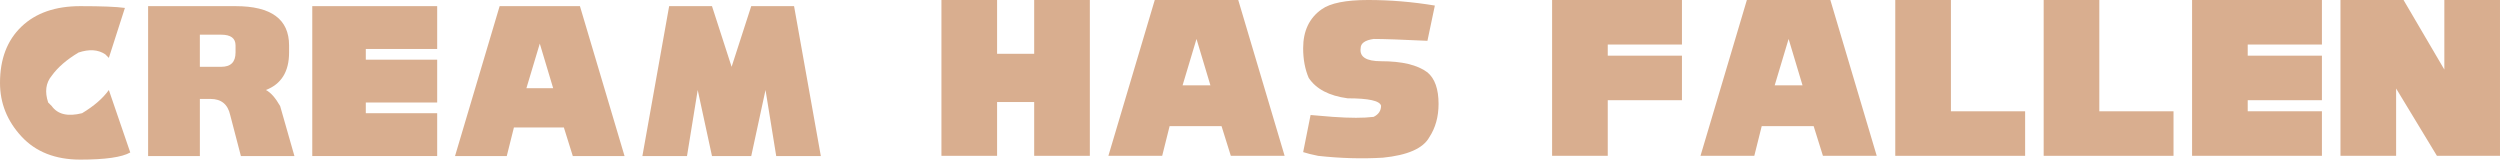 <svg version="1.1" xmlns="http://www.w3.org/2000/svg" xmlns:xlink="http://www.w3.org/1999/xlink" width="464.3" height="29.641" viewBox="0,0,464.3,29.641"><g transform="translate(-6.977,-7.643)"><g data-paper-data="{&quot;isPaintingLayer&quot;:true}" fill-rule="nonzero" stroke="none" stroke-width="0.265" stroke-linecap="butt" stroke-linejoin="miter" stroke-miterlimit="10" stroke-dasharray="" stroke-dashoffset="0" style="mix-blend-mode: normal"><path d="M181.821,36.582v-28.939h10.335v9.991h6.89v-9.991h10.335v28.939h-10.335v-9.991h-6.89v9.991z" fill="#d9ae8f"/><path d="M212.827,36.582l8.613,-28.939h15.503l8.613,28.939h-9.991l-1.723,-5.512h-9.646l-1.378,5.512zM231.775,23.491l-2.584,-8.613l-2.584,8.613z" fill="#d9ae8f"/><path d="M251.756,36.582c-1.148,-0.23 -2.067,-0.459 -2.756,-0.689l1.378,-6.89l4.134,0.344c3.215,0.23 5.742,0.23 7.579,0c0.919,-0.459 1.378,-1.148 1.378,-2.067c-0.23,-0.919 -2.297,-1.378 -6.201,-1.378c-3.445,-0.459 -5.857,-1.723 -7.235,-3.79c-0.689,-1.608 -1.034,-3.445 -1.034,-5.512c0,-3.215 1.148,-5.627 3.445,-7.235c1.608,-1.148 4.479,-1.723 8.613,-1.723c4.134,0 8.268,0.345 12.402,1.034l-1.378,6.546c-4.823,-0.23 -8.153,-0.344 -9.991,-0.344c-1.608,0.23 -2.412,0.804 -2.412,1.723c-0.23,1.608 1.034,2.412 3.79,2.412c3.904,0 6.775,0.689 8.613,2.067c1.378,1.148 2.067,3.101 2.067,5.857c0,2.389 -0.574,4.456 -1.723,6.201c-1.148,2.067 -4.019,3.33 -8.613,3.79c-3.904,0.23 -7.924,0.115 -12.058,-0.344z" fill="#d9ae8f"/><path d="M295.233,36.582v-28.939h24.116v8.268h-13.78v2.067h13.78v8.268h-13.78v10.335z" fill="#d9ae8f"/><path d="M322.794,36.582l8.613,-28.939h15.503l8.613,28.939h-9.991l-1.723,-5.512h-9.646l-1.378,5.512zM341.742,23.491l-2.584,-8.613l-2.584,8.613z" fill="#d9ae8f"/><path d="M358.967,36.582v-28.939h10.335v20.671h13.78v8.268z" fill="#d9ae8f"/><path d="M386.528,36.582v-28.939h10.335v20.671h13.78v8.268z" fill="#d9ae8f"/><path d="M414.088,36.582v-28.939h24.116v8.268h-13.78v2.067h13.78v8.268h-13.78v2.067h13.78v8.268z" fill="#d9ae8f"/><path d="M441.649,36.582v-28.939h11.713l7.579,12.919v-12.919h10.335v28.939h-11.713l-7.579,-12.506v12.506z" fill="#d9ae8f"/><g fill="#d9ae8f"><path d="M6.977,23.034c0,-4.419 1.326,-7.898 3.977,-10.439c2.651,-2.541 6.297,-3.811 10.936,-3.811c3.977,0 6.739,0.11 8.285,0.331l-2.983,9.279l-0.663,-0.663c-1.326,-0.884 -2.983,-0.994 -4.971,-0.331c-2.209,1.326 -3.866,2.762 -4.971,4.308c-1.105,1.326 -1.326,2.983 -0.663,4.971l0.663,0.663c1.105,1.547 2.983,1.988 5.634,1.326c2.209,-1.326 3.866,-2.762 4.971,-4.308l3.977,11.599c-1.547,0.884 -4.64,1.326 -9.279,1.326c-4.64,0 -8.285,-1.436 -10.936,-4.308c-2.651,-2.872 -3.977,-6.186 -3.977,-9.942z"/><path d="M34.483,36.622v-27.838h16.239c6.628,0 9.942,2.43 9.942,7.291v1.326c0,3.535 -1.436,5.855 -4.308,6.959c0.884,0.442 1.767,1.436 2.651,2.983l2.651,9.279h-9.942l-1.988,-7.622c-0.442,-1.988 -1.657,-2.983 -3.645,-2.983h-1.988v10.605zM48.071,20.051c1.767,0 2.651,-0.884 2.651,-2.651v-1.326c0,-1.326 -0.884,-1.988 -2.651,-1.988h-3.977v5.965z"/><path d="M64.972,36.622v-27.838h23.198v7.954h-13.256v1.988h13.256v7.954h-13.256v1.988h13.256v7.954z"/><path d="M91.485,36.622l8.285,-27.838h14.913l8.285,27.838h-9.611l-1.657,-5.302h-9.279l-1.326,5.302zM109.712,24.028l-2.486,-8.285l-2.486,8.285z"/><path d="M126.282,36.622l4.971,-27.838h7.954l3.645,11.268l3.645,-11.268h7.954l4.971,27.838h-8.285l-1.988,-12.262l-2.651,12.262h-7.291l-2.651,-12.262l-1.988,12.262z"/></g></g></g></svg>